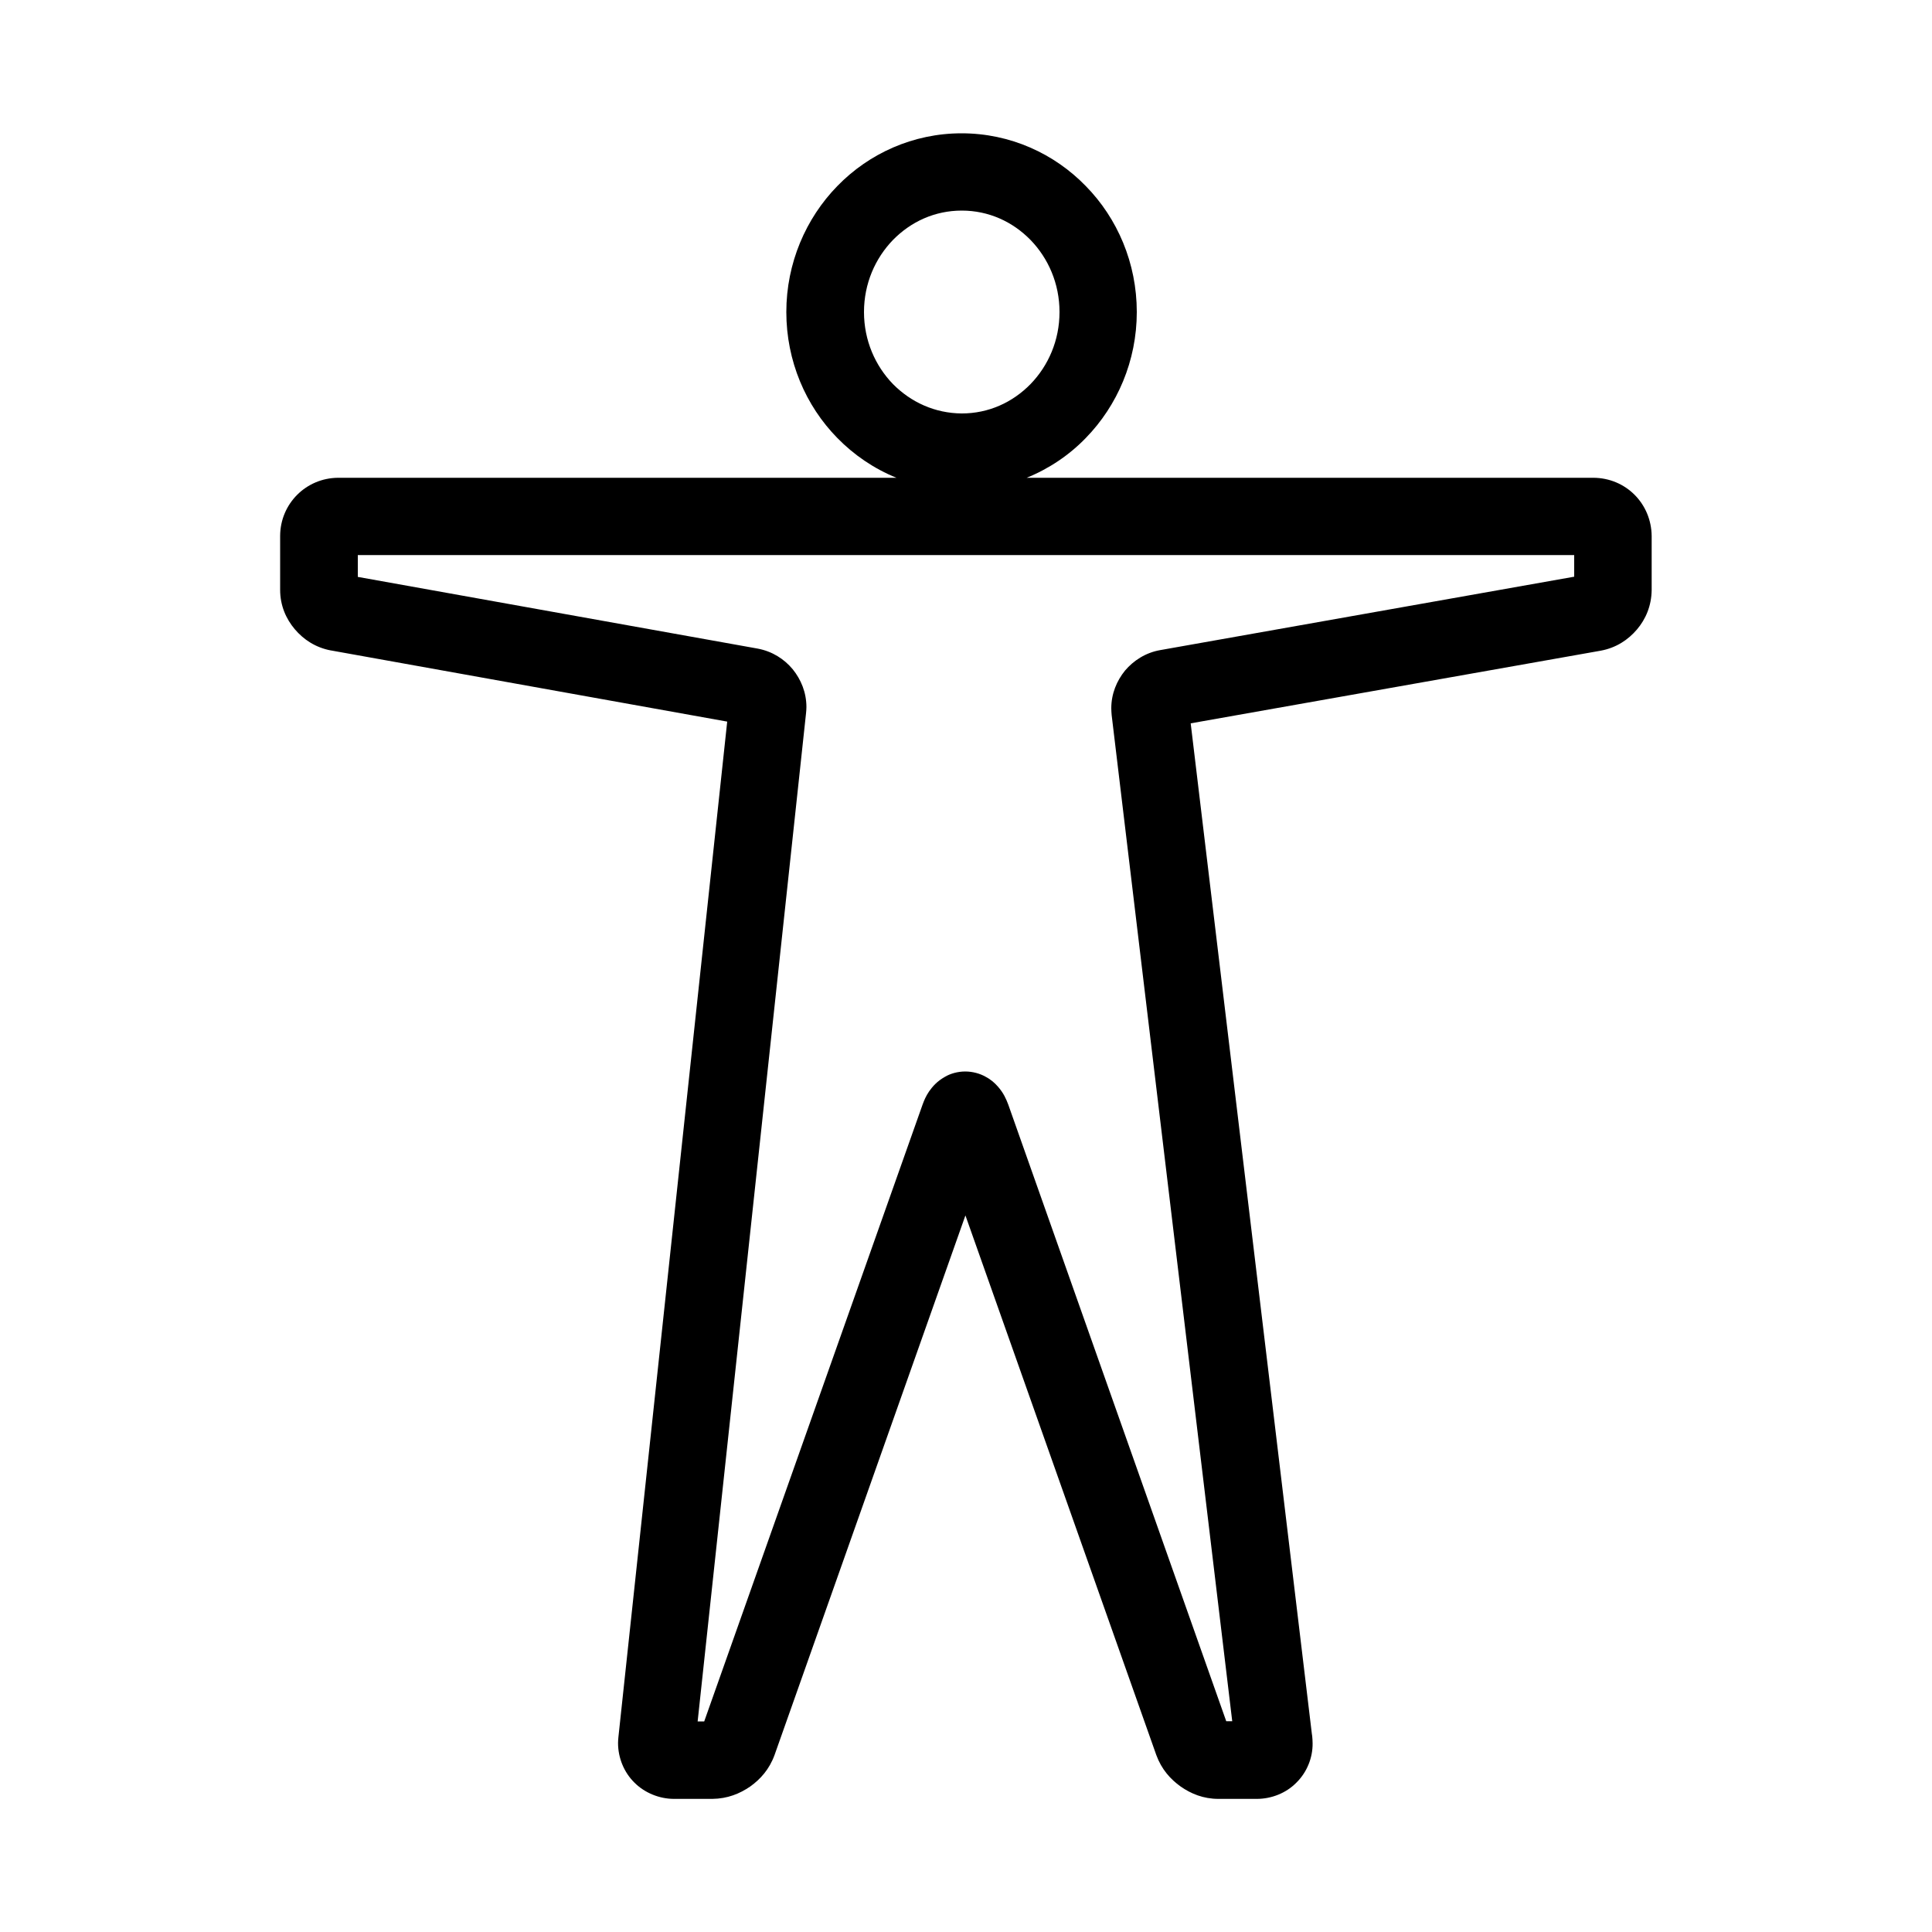 <?xml version="1.0" encoding="utf-8"?>
<!-- Generator: Adobe Illustrator 16.0.0, SVG Export Plug-In . SVG Version: 6.00 Build 0)  -->
<!DOCTYPE svg PUBLIC "-//W3C//DTD SVG 1.1 Tiny//EN" "http://www.w3.org/Graphics/SVG/1.1/DTD/svg11-tiny.dtd">
<svg version="1.1" baseProfile="tiny" id="Capa_1" xmlns="http://www.w3.org/2000/svg" xmlns:xlink="http://www.w3.org/1999/xlink"
	 x="0px" y="0px" width="100px" height="100px" viewBox="0 0 100 100" xml:space="preserve">
<path d="M82.48,24.73H53.14c1.16-0.47,2.21-1.18,3.06-2.06c1.63-1.67,2.64-3.99,2.64-6.52c0-2.53-1-4.85-2.64-6.52
	c-1.63-1.68-3.91-2.73-6.43-2.73c-2.51,0-4.8,1.05-6.43,2.73c-1.63,1.67-2.64,3.99-2.64,6.52c0,2.53,1,4.85,2.64,6.52
	c0.86,0.88,1.9,1.59,3.06,2.06h-28.9c-1.66,0.01-2.99,1.34-3,3v2.8c0,0.82,0.31,1.51,0.76,2.04c0.45,0.53,1.07,0.95,1.88,1.1l0.01,0
	l20.49,3.68L32.01,89.9v0C32,90,31.99,90.11,31.99,90.22c0,0.77,0.31,1.52,0.85,2.05c0.53,0.53,1.29,0.84,2.05,0.84h1.98
	c0.79-0.01,1.42-0.27,1.96-0.64c0.53-0.38,0.99-0.89,1.26-1.63l0,0l9.88-27.93l9.88,27.93l0,0c0.27,0.74,0.73,1.25,1.26,1.63
	c0.53,0.37,1.17,0.64,1.96,0.64h1.98c0.76,0,1.52-0.3,2.05-0.84c0.54-0.53,0.85-1.28,0.84-2.04c0-0.12-0.01-0.24-0.02-0.36
	l-0.02-0.14l-6.27-52.29l21.22-3.76c0.81-0.15,1.43-0.57,1.88-1.1c0.45-0.53,0.75-1.22,0.76-2.04v-2.8
	C85.47,26.06,84.15,24.74,82.48,24.73z M46.22,19.88c-0.92-0.95-1.5-2.26-1.5-3.73c0-1.47,0.58-2.78,1.5-3.73
	c0.93-0.95,2.17-1.52,3.56-1.52c1.39,0,2.63,0.57,3.56,1.52c0.92,0.95,1.5,2.26,1.5,3.73c0,1.47-0.58,2.78-1.5,3.73
	c-0.93,0.95-2.17,1.52-3.56,1.52C48.39,21.39,47.15,20.82,46.22,19.88z M81.48,29.85l-21.43,3.8c-0.75,0.13-1.38,0.54-1.82,1.06
	c-0.43,0.53-0.71,1.2-0.71,1.95c0,0.12,0.01,0.24,0.02,0.36l6.24,52.07h-0.31L52.19,57.18l0,0c-0.11-0.29-0.24-0.6-0.54-0.94
	c-0.15-0.17-0.35-0.36-0.64-0.51c-0.28-0.16-0.66-0.27-1.05-0.27c-0.39,0-0.77,0.11-1.04,0.27c-0.43,0.24-0.66,0.52-0.83,0.76
	c-0.17,0.25-0.26,0.47-0.34,0.69L36.45,89.1h-0.34l5.61-52.18v0c0.01-0.11,0.02-0.21,0.02-0.32c0-0.76-0.28-1.43-0.71-1.96
	c-0.44-0.53-1.06-0.93-1.82-1.07h0l-20.69-3.71v-1.13h62.96V29.85z"/>
</svg>
